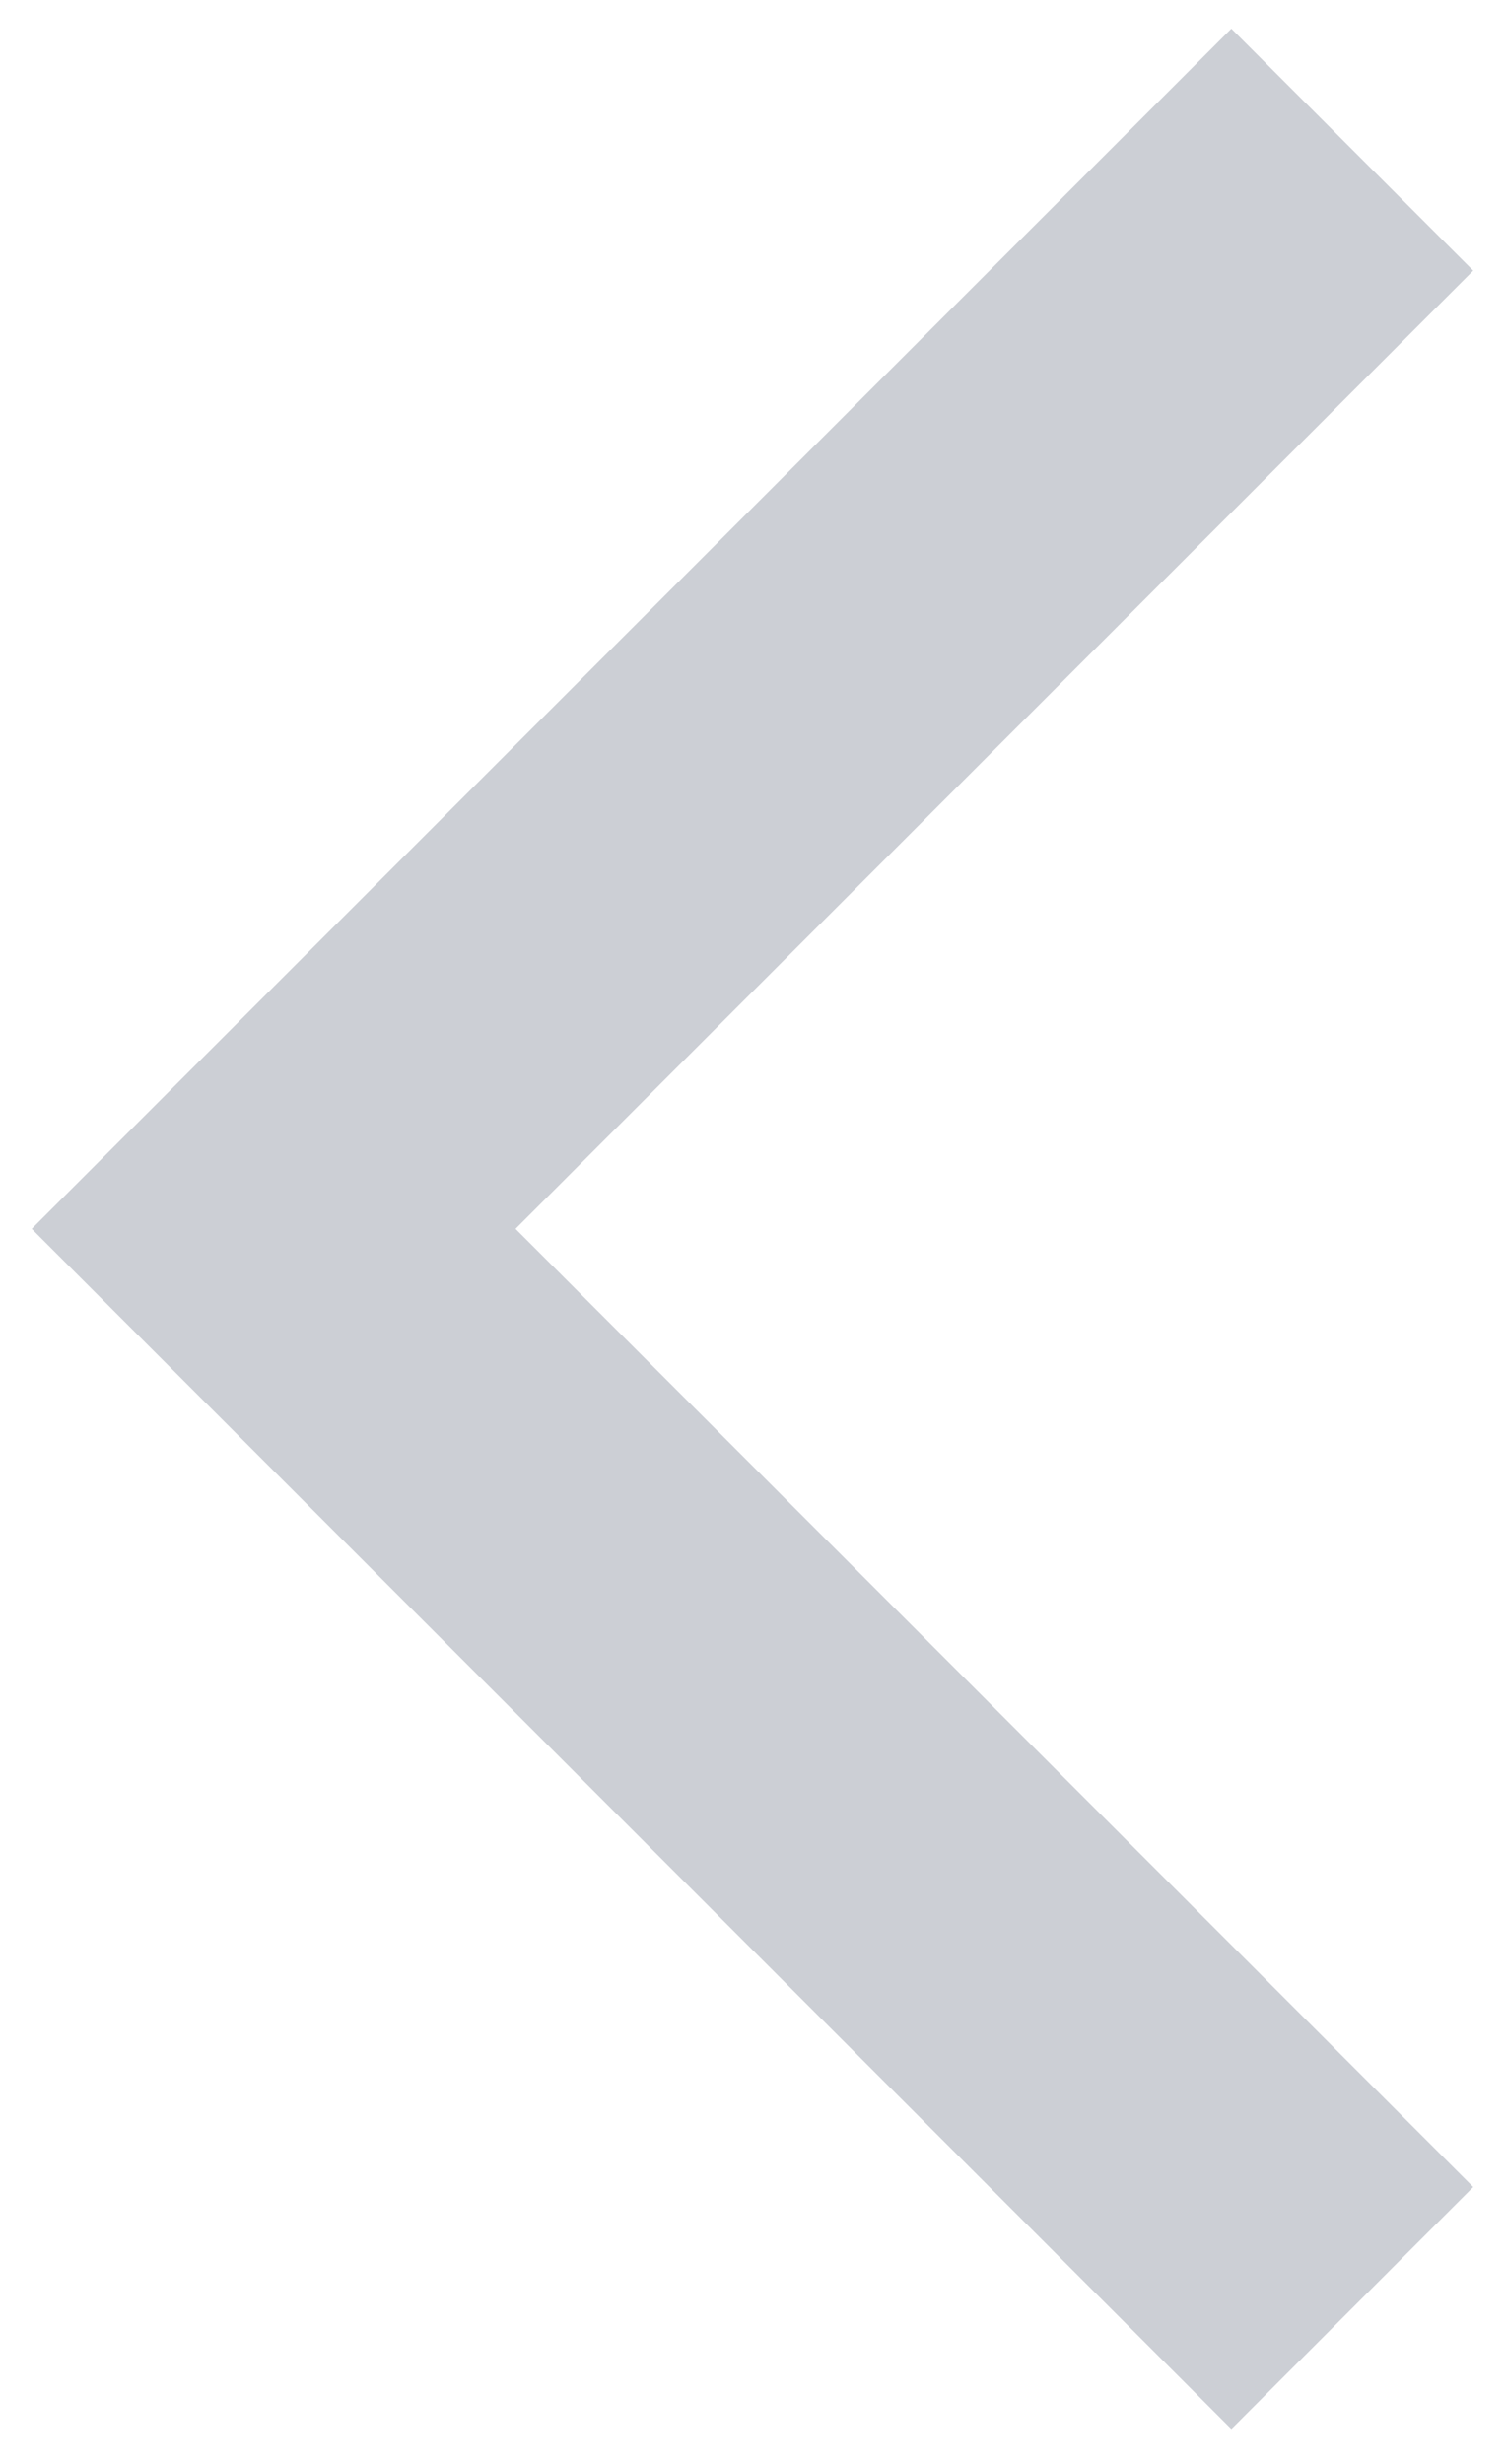 <svg width="22" height="36" viewBox="0 0 22 36" fill="none" xmlns="http://www.w3.org/2000/svg">
<path fill-rule="evenodd" clip-rule="evenodd" d="M18 35.49L0.464 17.954L18 0.419L21.535 3.954L7.536 17.954L21.535 31.954L18 35.49Z" fill="#6D7588" fill-opacity="0.35"/>
</svg>
